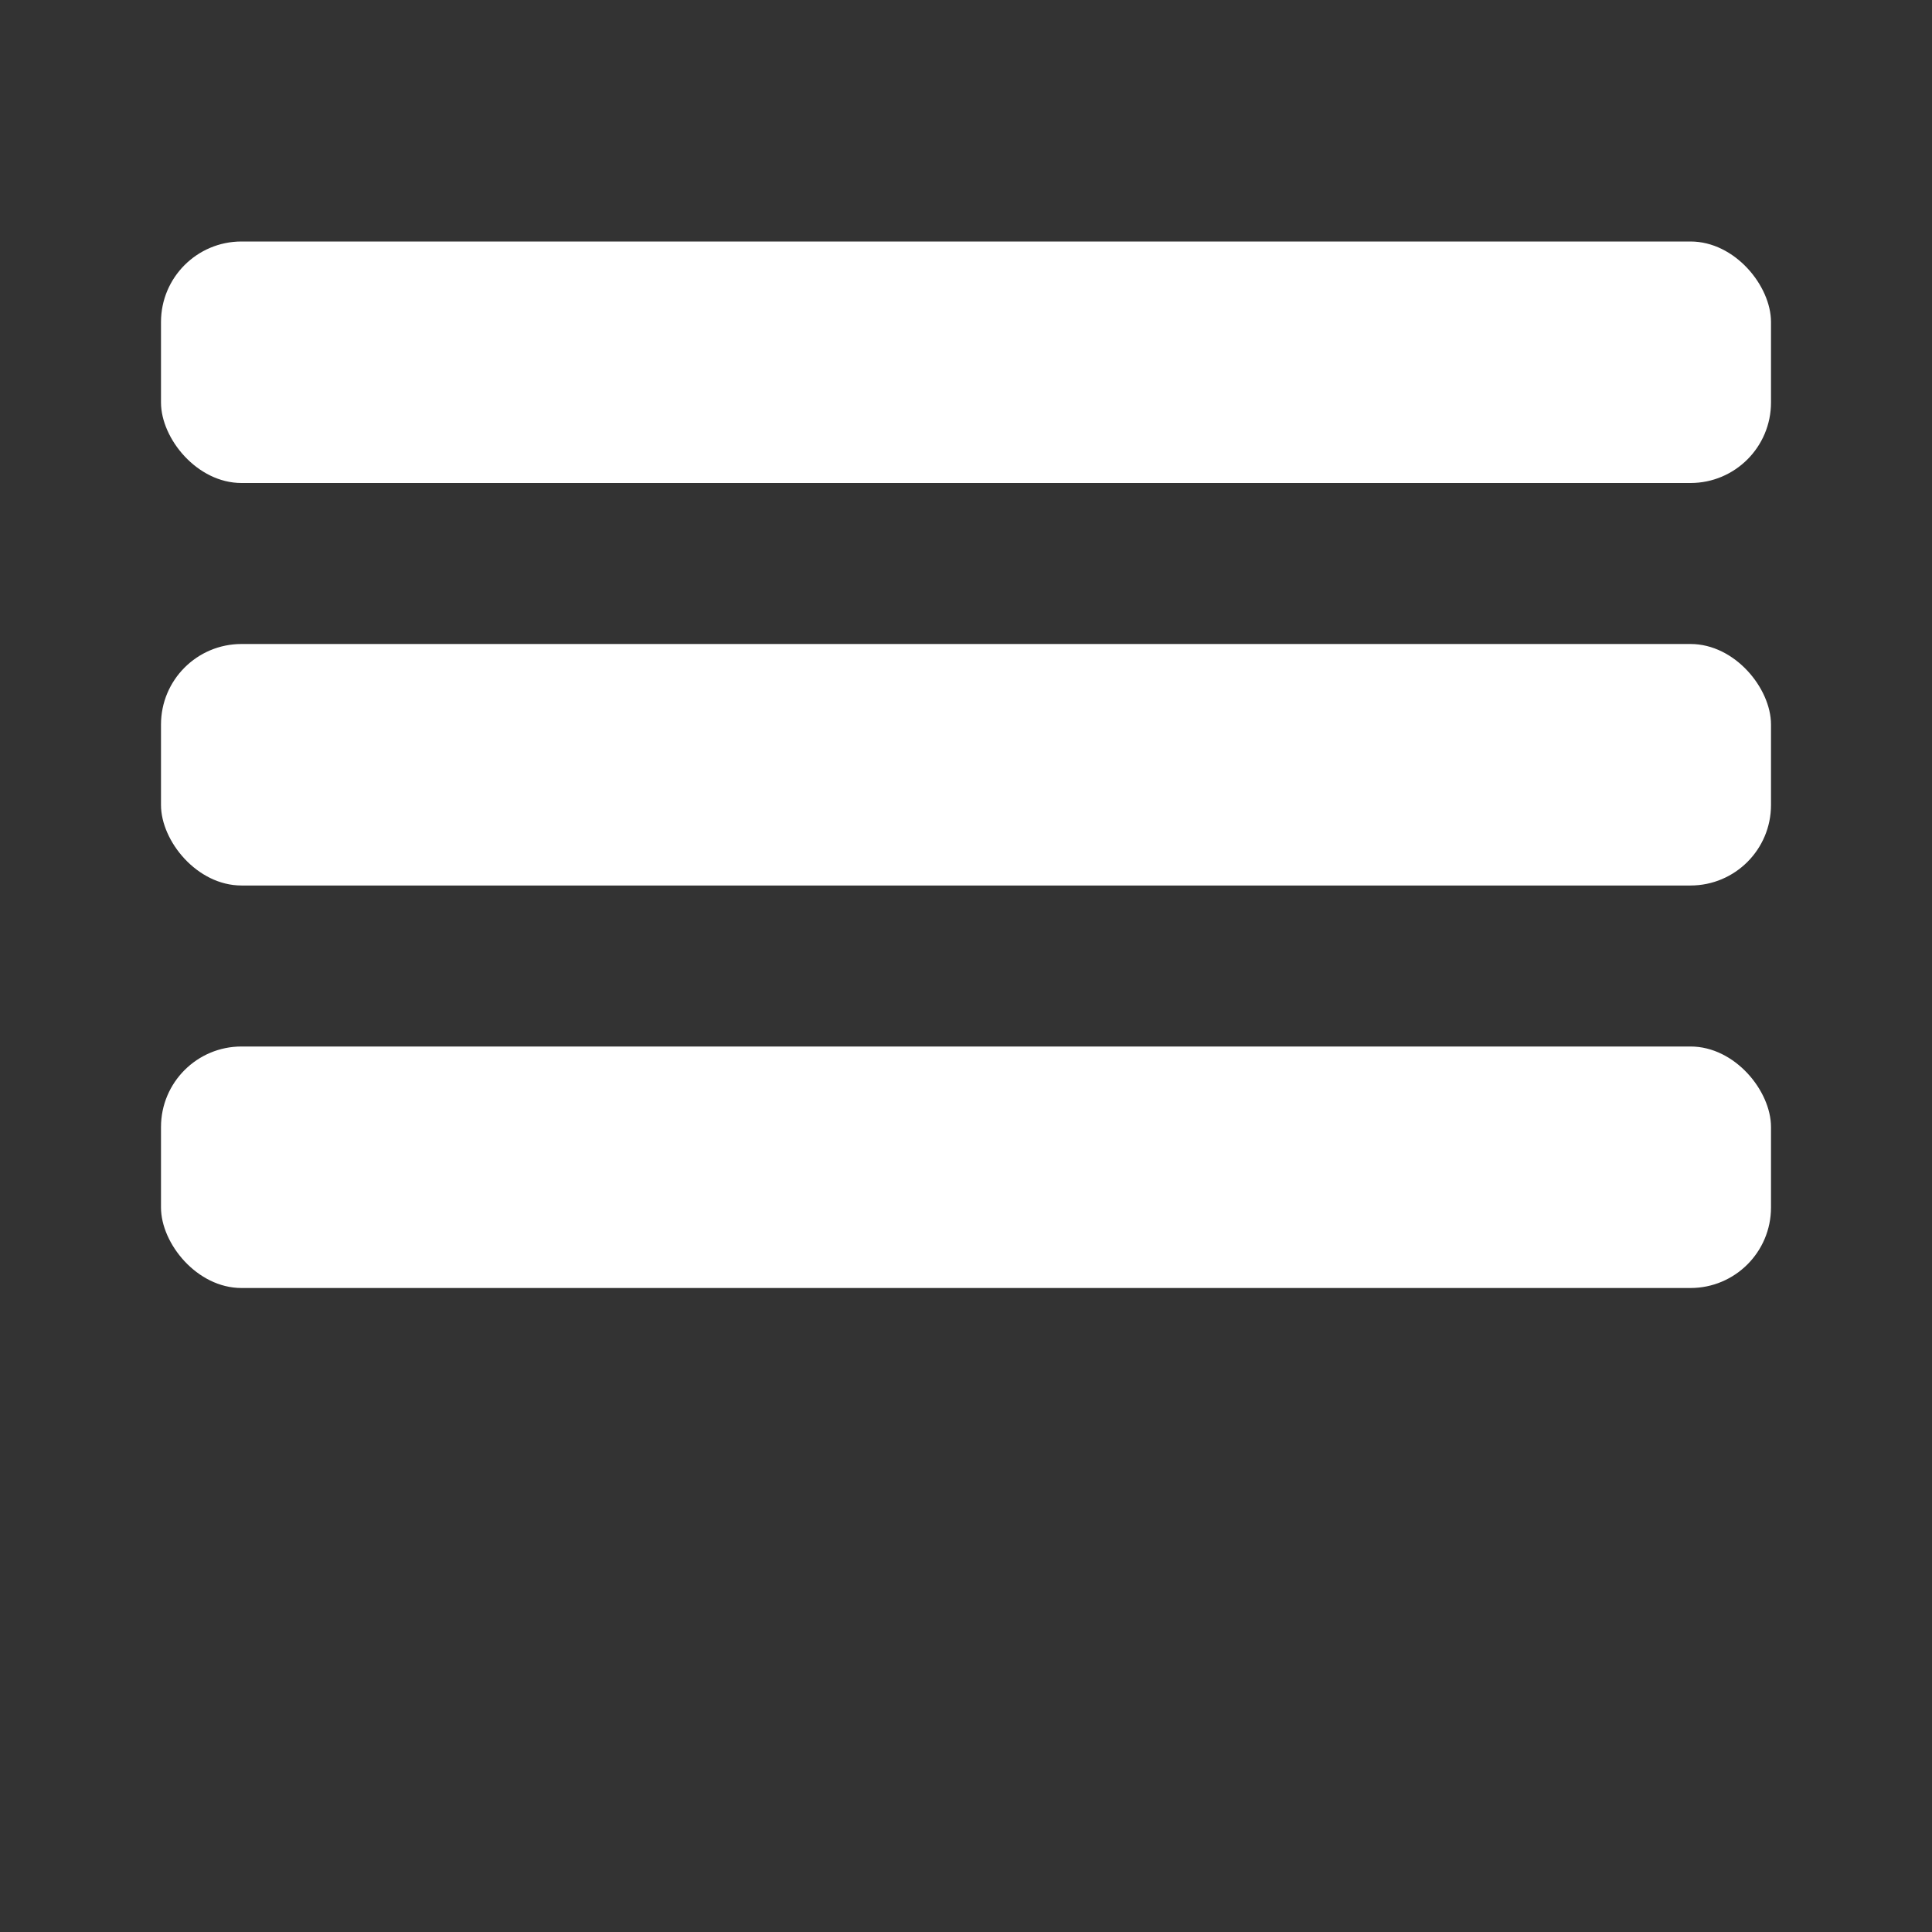 <svg width="24" height="24" viewBox="0 0 24 24" fill="none" xmlns="http://www.w3.org/2000/svg">
<rect x="0" y="0" width="24" height="24" fill="#333333" stroke="none"/>
<rect x="2" y="3" width="20" height="3" rx="1" fill="white"/>
<rect x="2" y="8" width="20" height="3" rx="1" fill="white"/>
<rect x="2" y="13" width="20" height="3" rx="1" fill="white"/>
</svg>
